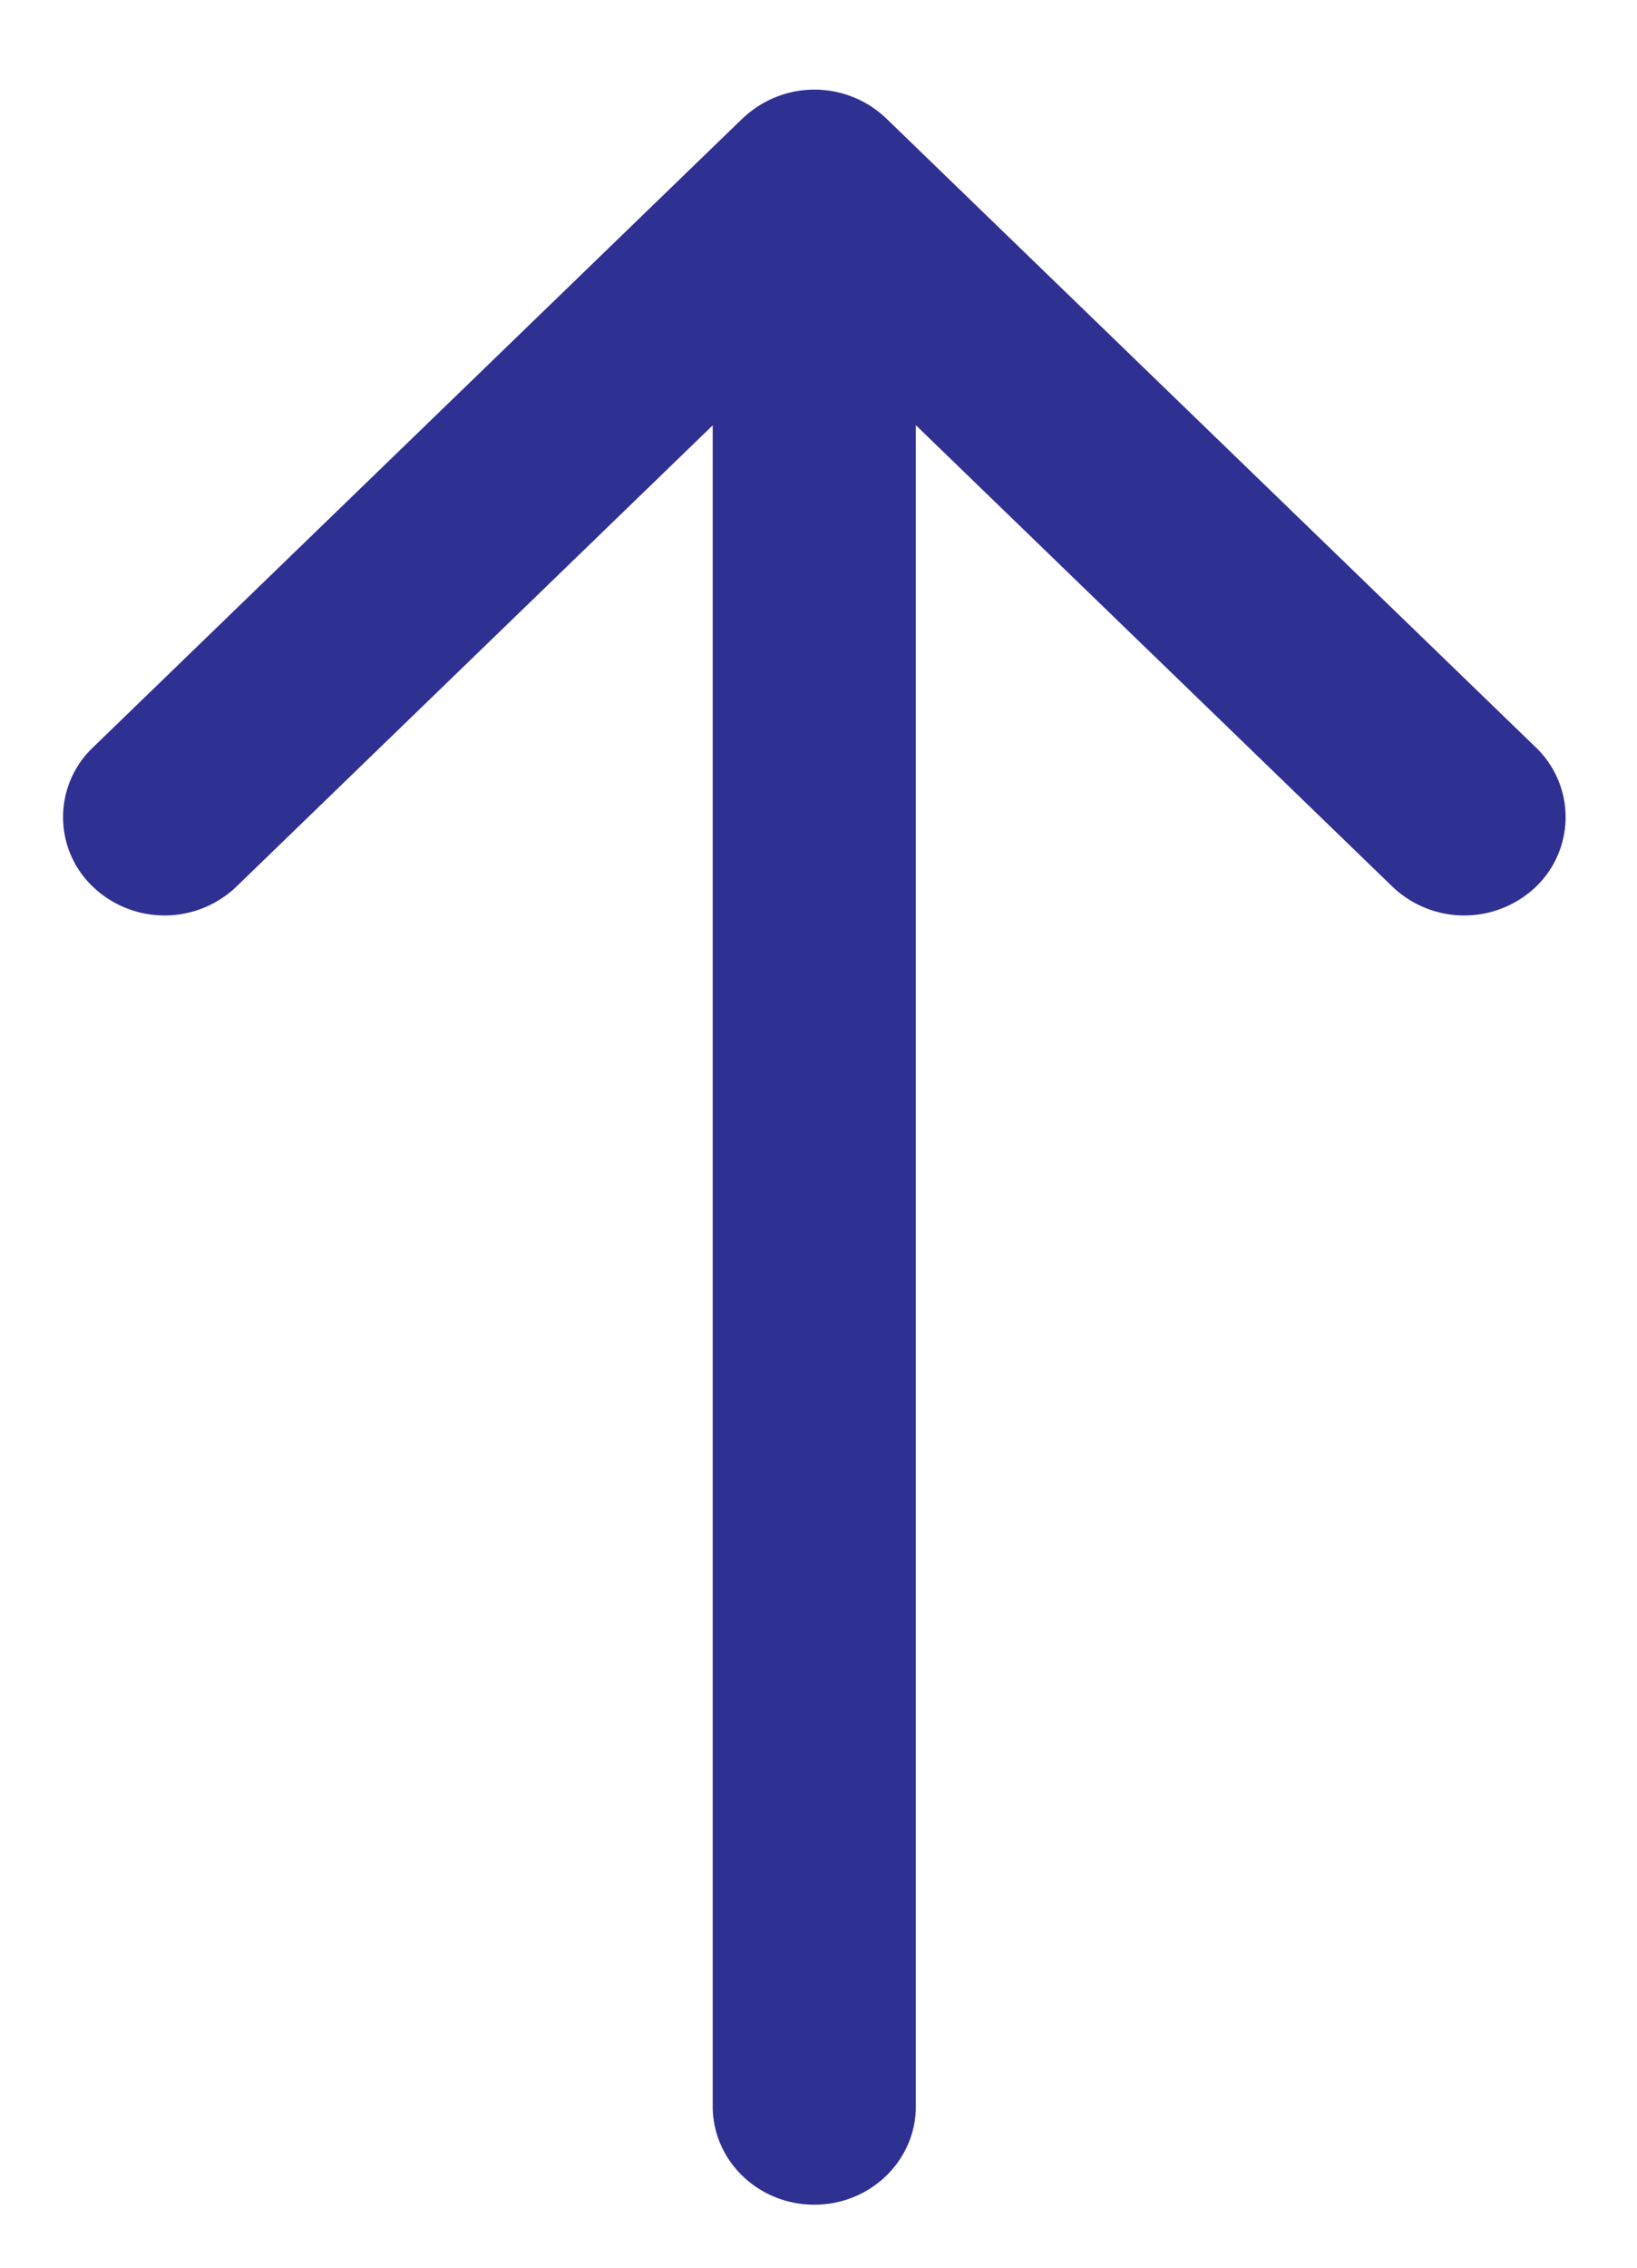 <svg xmlns="http://www.w3.org/2000/svg" width="13" height="18"><path fill="#2E3092" d="M5.897.94L.737 5.934a.763.763 0 000 1.104.825.825 0 001.14 0L5.66 3.376v13.343c0 .431.361.781.807.781.445 0 .806-.35.806-.78V3.375l3.785 3.663a.825.825 0 001.14 0 .766.766 0 000-1.104L7.038.94a.825.825 0 00-1.14 0z"/></svg>